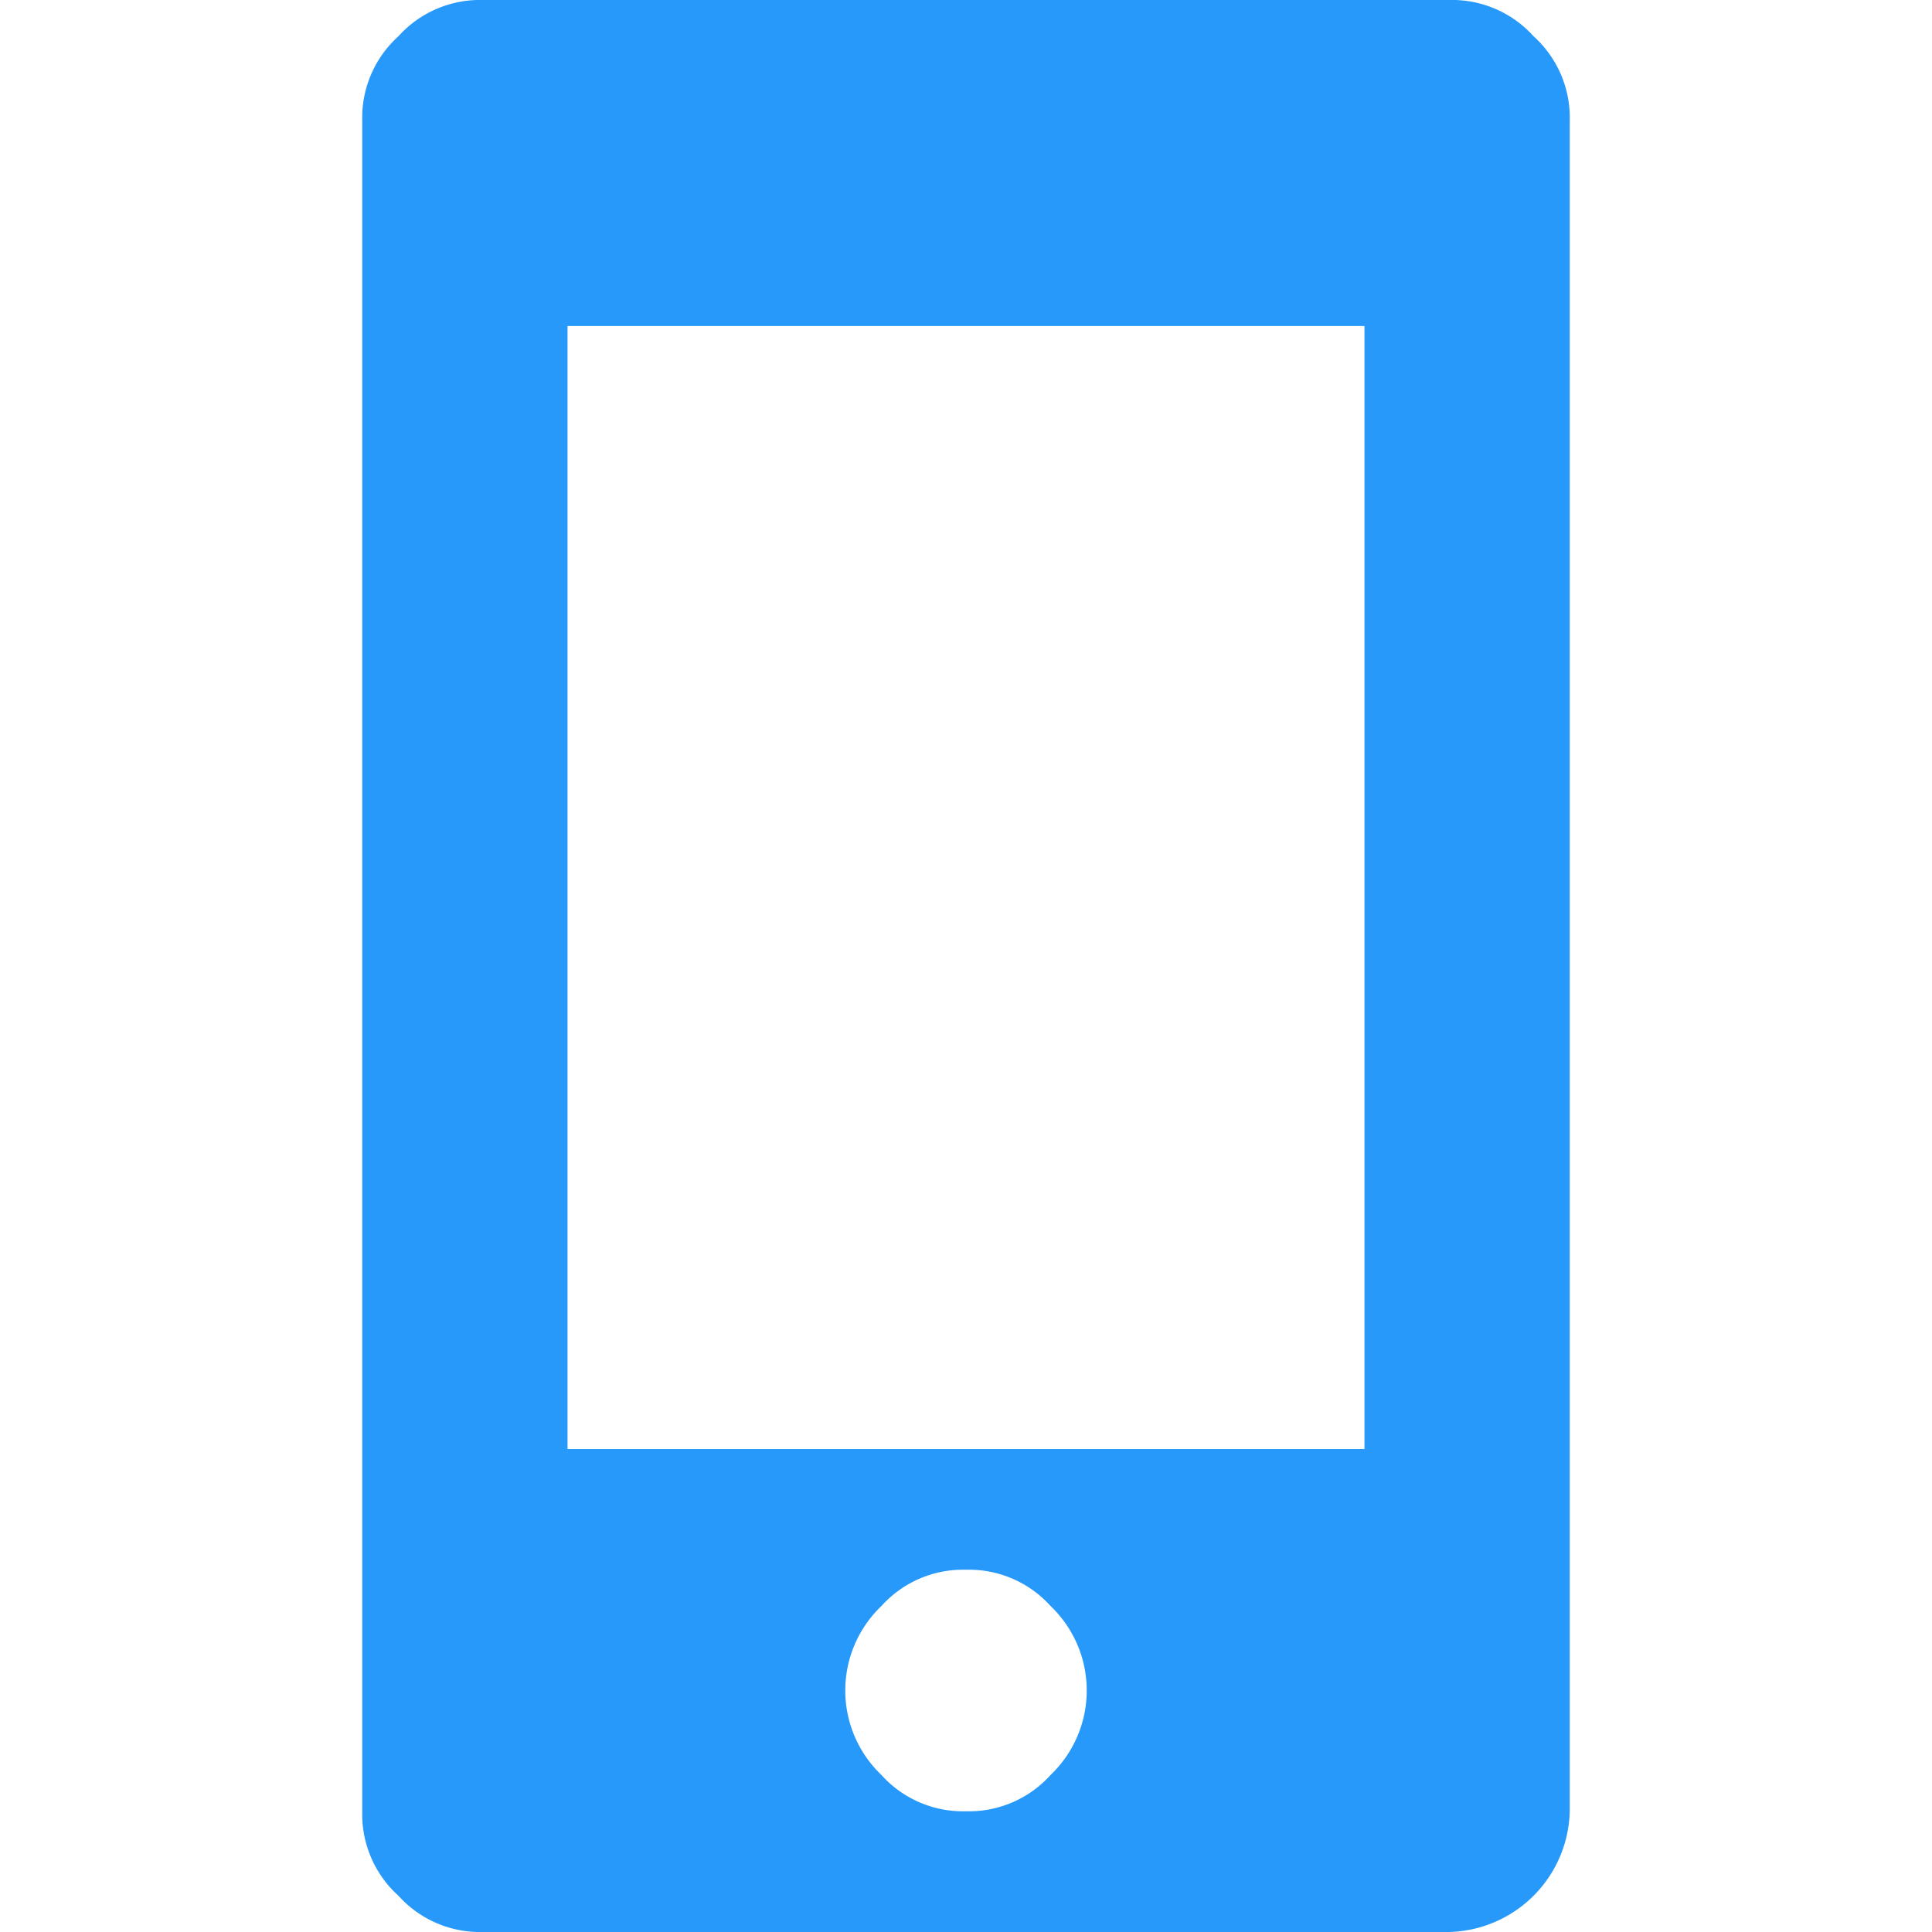 <svg id="Mobile" xmlns="http://www.w3.org/2000/svg" width="16" height="16" viewBox="0 0 16 16">
  <defs>
    <style>
      .cls-1 {
        fill: none;
      }

      .cls-2 {
        fill: #2699fb;
      }
    </style>
  </defs>
  <rect id="矩形_975" data-name="矩形 975" class="cls-1" width="16" height="16"/>
  <path id="路径_259" data-name="路径 259" class="cls-2" d="M9,0a.908.908,0,0,1,.7.3A.908.908,0,0,1,10,1V15a1.025,1.025,0,0,1-1,1H1a.908.908,0,0,1-.7-.3A.908.908,0,0,1,0,15V1A.908.908,0,0,1,.3.3.908.908,0,0,1,1,0ZM8.3,12V2.7H1.7V12Zm-4,2.7A.908.908,0,0,0,5,15a.908.908,0,0,0,.7-.3.967.967,0,0,0,0-1.4A.908.908,0,0,0,5,13a.908.908,0,0,0-.7.3.967.967,0,0,0,0,1.4Z" transform="translate(3)"/>
</svg>
